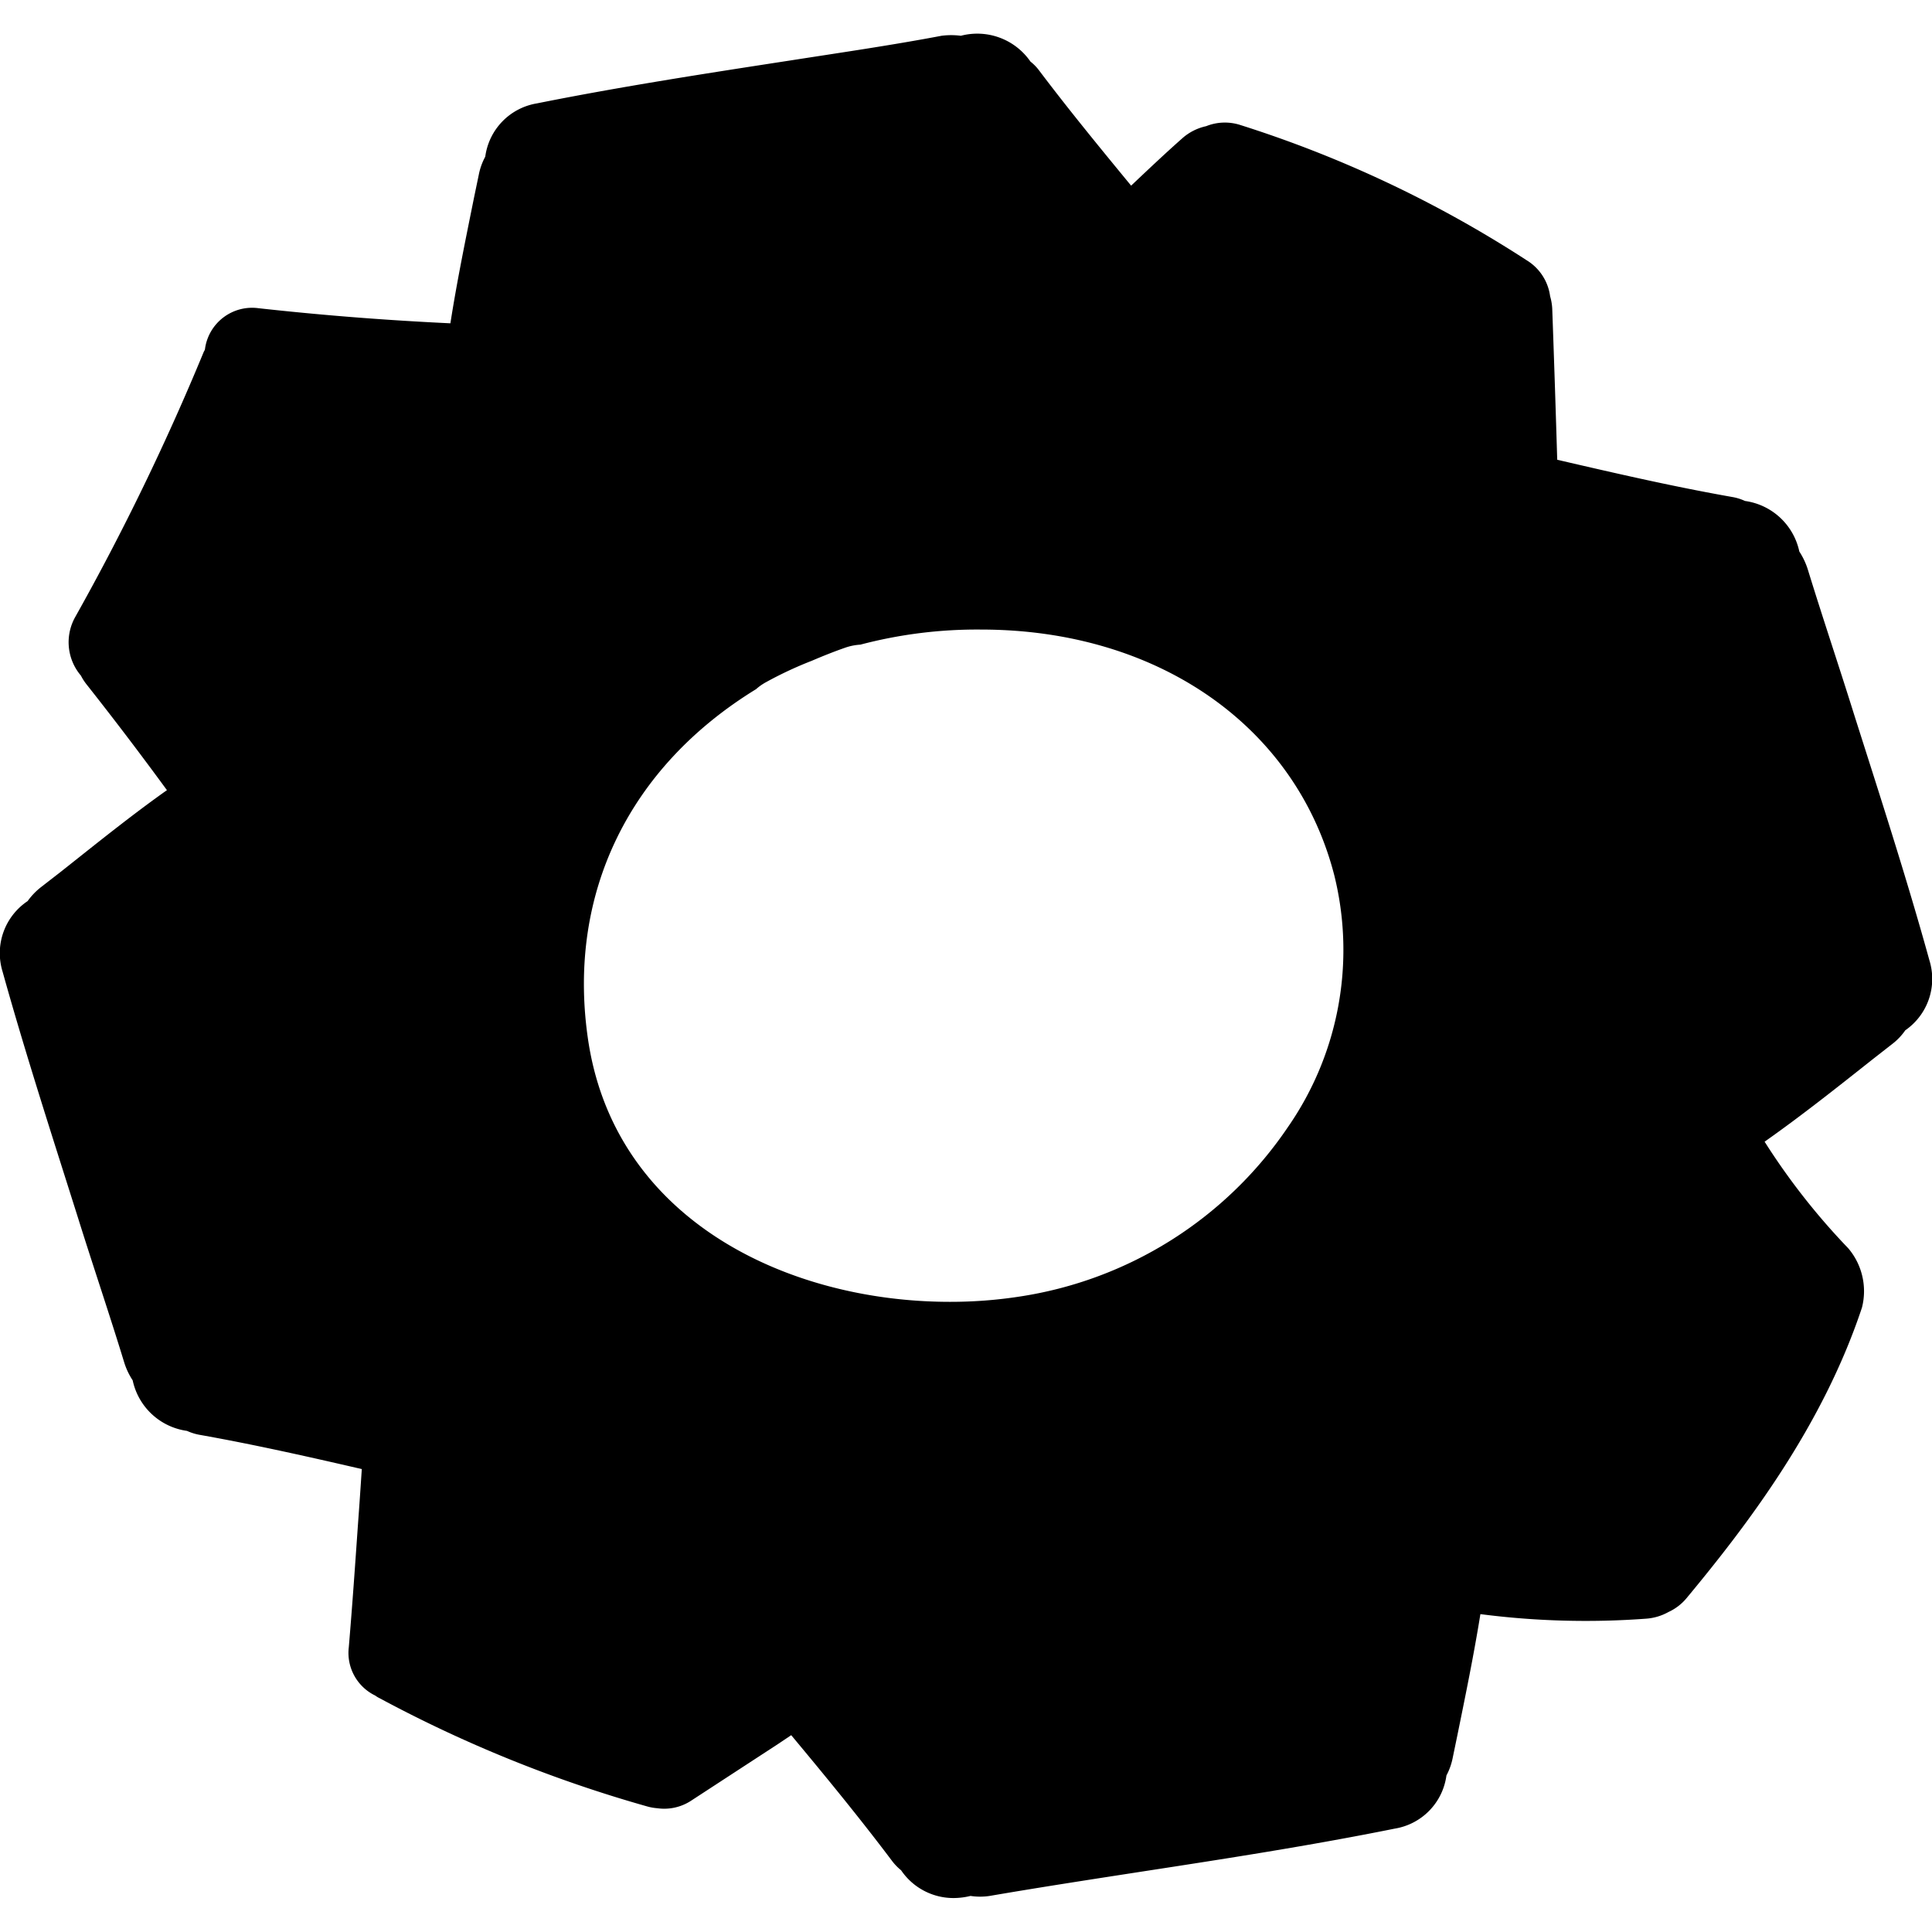 <svg id="Lag_1" data-name="Lag 1" xmlns="http://www.w3.org/2000/svg" viewBox="0 0 128 128"><title>Indstilling</title><path d="M127.83,63.63c-1.52-5.5-3.31-11-5-16.32-1-3.2-2.08-6.4-3.07-9.62a4.85,4.85,0,0,0-.55-1.15h0a4.28,4.28,0,0,0-3.6-3.35,3.34,3.34,0,0,0-.83-.26c-3.8-.67-7.52-1.52-11.61-2.47-.1-3.34-.21-6.69-.33-10a3.52,3.52,0,0,0-.14-.83,3.3,3.3,0,0,0-1.56-2.39A78,78,0,0,0,82.2,8.29a3.33,3.33,0,0,0-2.29.07,3.5,3.5,0,0,0-1.6.82c-1.13,1-2.26,2.07-3.37,3.12-2-2.43-4.11-5-6.08-7.61a3.11,3.11,0,0,0-.59-.61,4.28,4.28,0,0,0-4.61-1.71h0a5,5,0,0,0-1.28,0C59.06,3,55.73,3.48,52.4,4c-5.52.85-11.24,1.73-16.83,2.85a4.13,4.13,0,0,0-3.42,3.53,4.2,4.2,0,0,0-.43,1.2l-.31,1.49c-.55,2.73-1.13,5.53-1.57,8.35-4-.19-8.19-.5-12.71-1a3.15,3.15,0,0,0-3.55,2.71c0,.05-.05.12-.08.18A163,163,0,0,1,5,40.85a3.41,3.41,0,0,0,.36,3.91,3.51,3.51,0,0,0,.38.59c1.69,2.14,3.44,4.43,5.32,7C8.63,54.07,6.25,56,4,57.78l-1.29,1a4.51,4.51,0,0,0-.88.92A4.15,4.15,0,0,0,.17,64.37c1.53,5.49,3.32,11,5,16.32,1,3.2,2.09,6.4,3.07,9.61a4.67,4.67,0,0,0,.55,1.15h0a4.28,4.28,0,0,0,3.6,3.35,3.48,3.48,0,0,0,.83.26c3.55.63,7.12,1.43,10.75,2.27-.08,1.2-.16,2.41-.25,3.61-.19,2.73-.38,5.45-.61,8.18a3.14,3.14,0,0,0,1.76,3.22,1.4,1.4,0,0,0,.26.16,87.72,87.72,0,0,0,17.71,7.17,3.42,3.42,0,0,0,.71.13,3.25,3.25,0,0,0,2.27-.52l5.72-3.73.88-.59c2.31,2.77,4.55,5.5,6.68,8.33a3.5,3.5,0,0,0,.6.62,4.19,4.19,0,0,0,3.48,1.84,4.77,4.77,0,0,0,1.12-.14h0a4.2,4.2,0,0,0,1.27,0c3.32-.57,6.64-1.08,10-1.6,5.53-.85,11.24-1.73,16.84-2.86a4.12,4.12,0,0,0,3.42-3.52,4.22,4.22,0,0,0,.42-1.19l.31-1.5c.53-2.6,1.08-5.27,1.52-8a54.21,54.21,0,0,0,11,.3,3.54,3.54,0,0,0,1.46-.44,3.39,3.39,0,0,0,1.2-.92c4-4.82,9-11.36,11.62-19.25a4.39,4.39,0,0,0-.91-3.93,44.81,44.81,0,0,1-5.54-7.06c2.47-1.74,4.85-3.63,7.16-5.46l1.28-1a4.05,4.05,0,0,0,.88-.92A4.14,4.14,0,0,0,127.83,63.63ZM67.49,85.91a30,30,0,0,1-4.56.34c-10.74,0-22.33-5.44-24-17.59-1.32-9.48,2.75-17.84,11.16-23a3.56,3.56,0,0,1,.69-.48,25.24,25.24,0,0,1,3-1.4c.77-.33,1.5-.62,2.22-.87a3.7,3.7,0,0,1,1-.2,30.29,30.29,0,0,1,8-1c11.7,0,20.88,6.4,23.41,16.32a20.58,20.58,0,0,1-3.08,16.64A26.19,26.19,0,0,1,67.49,85.91Z"/></svg>